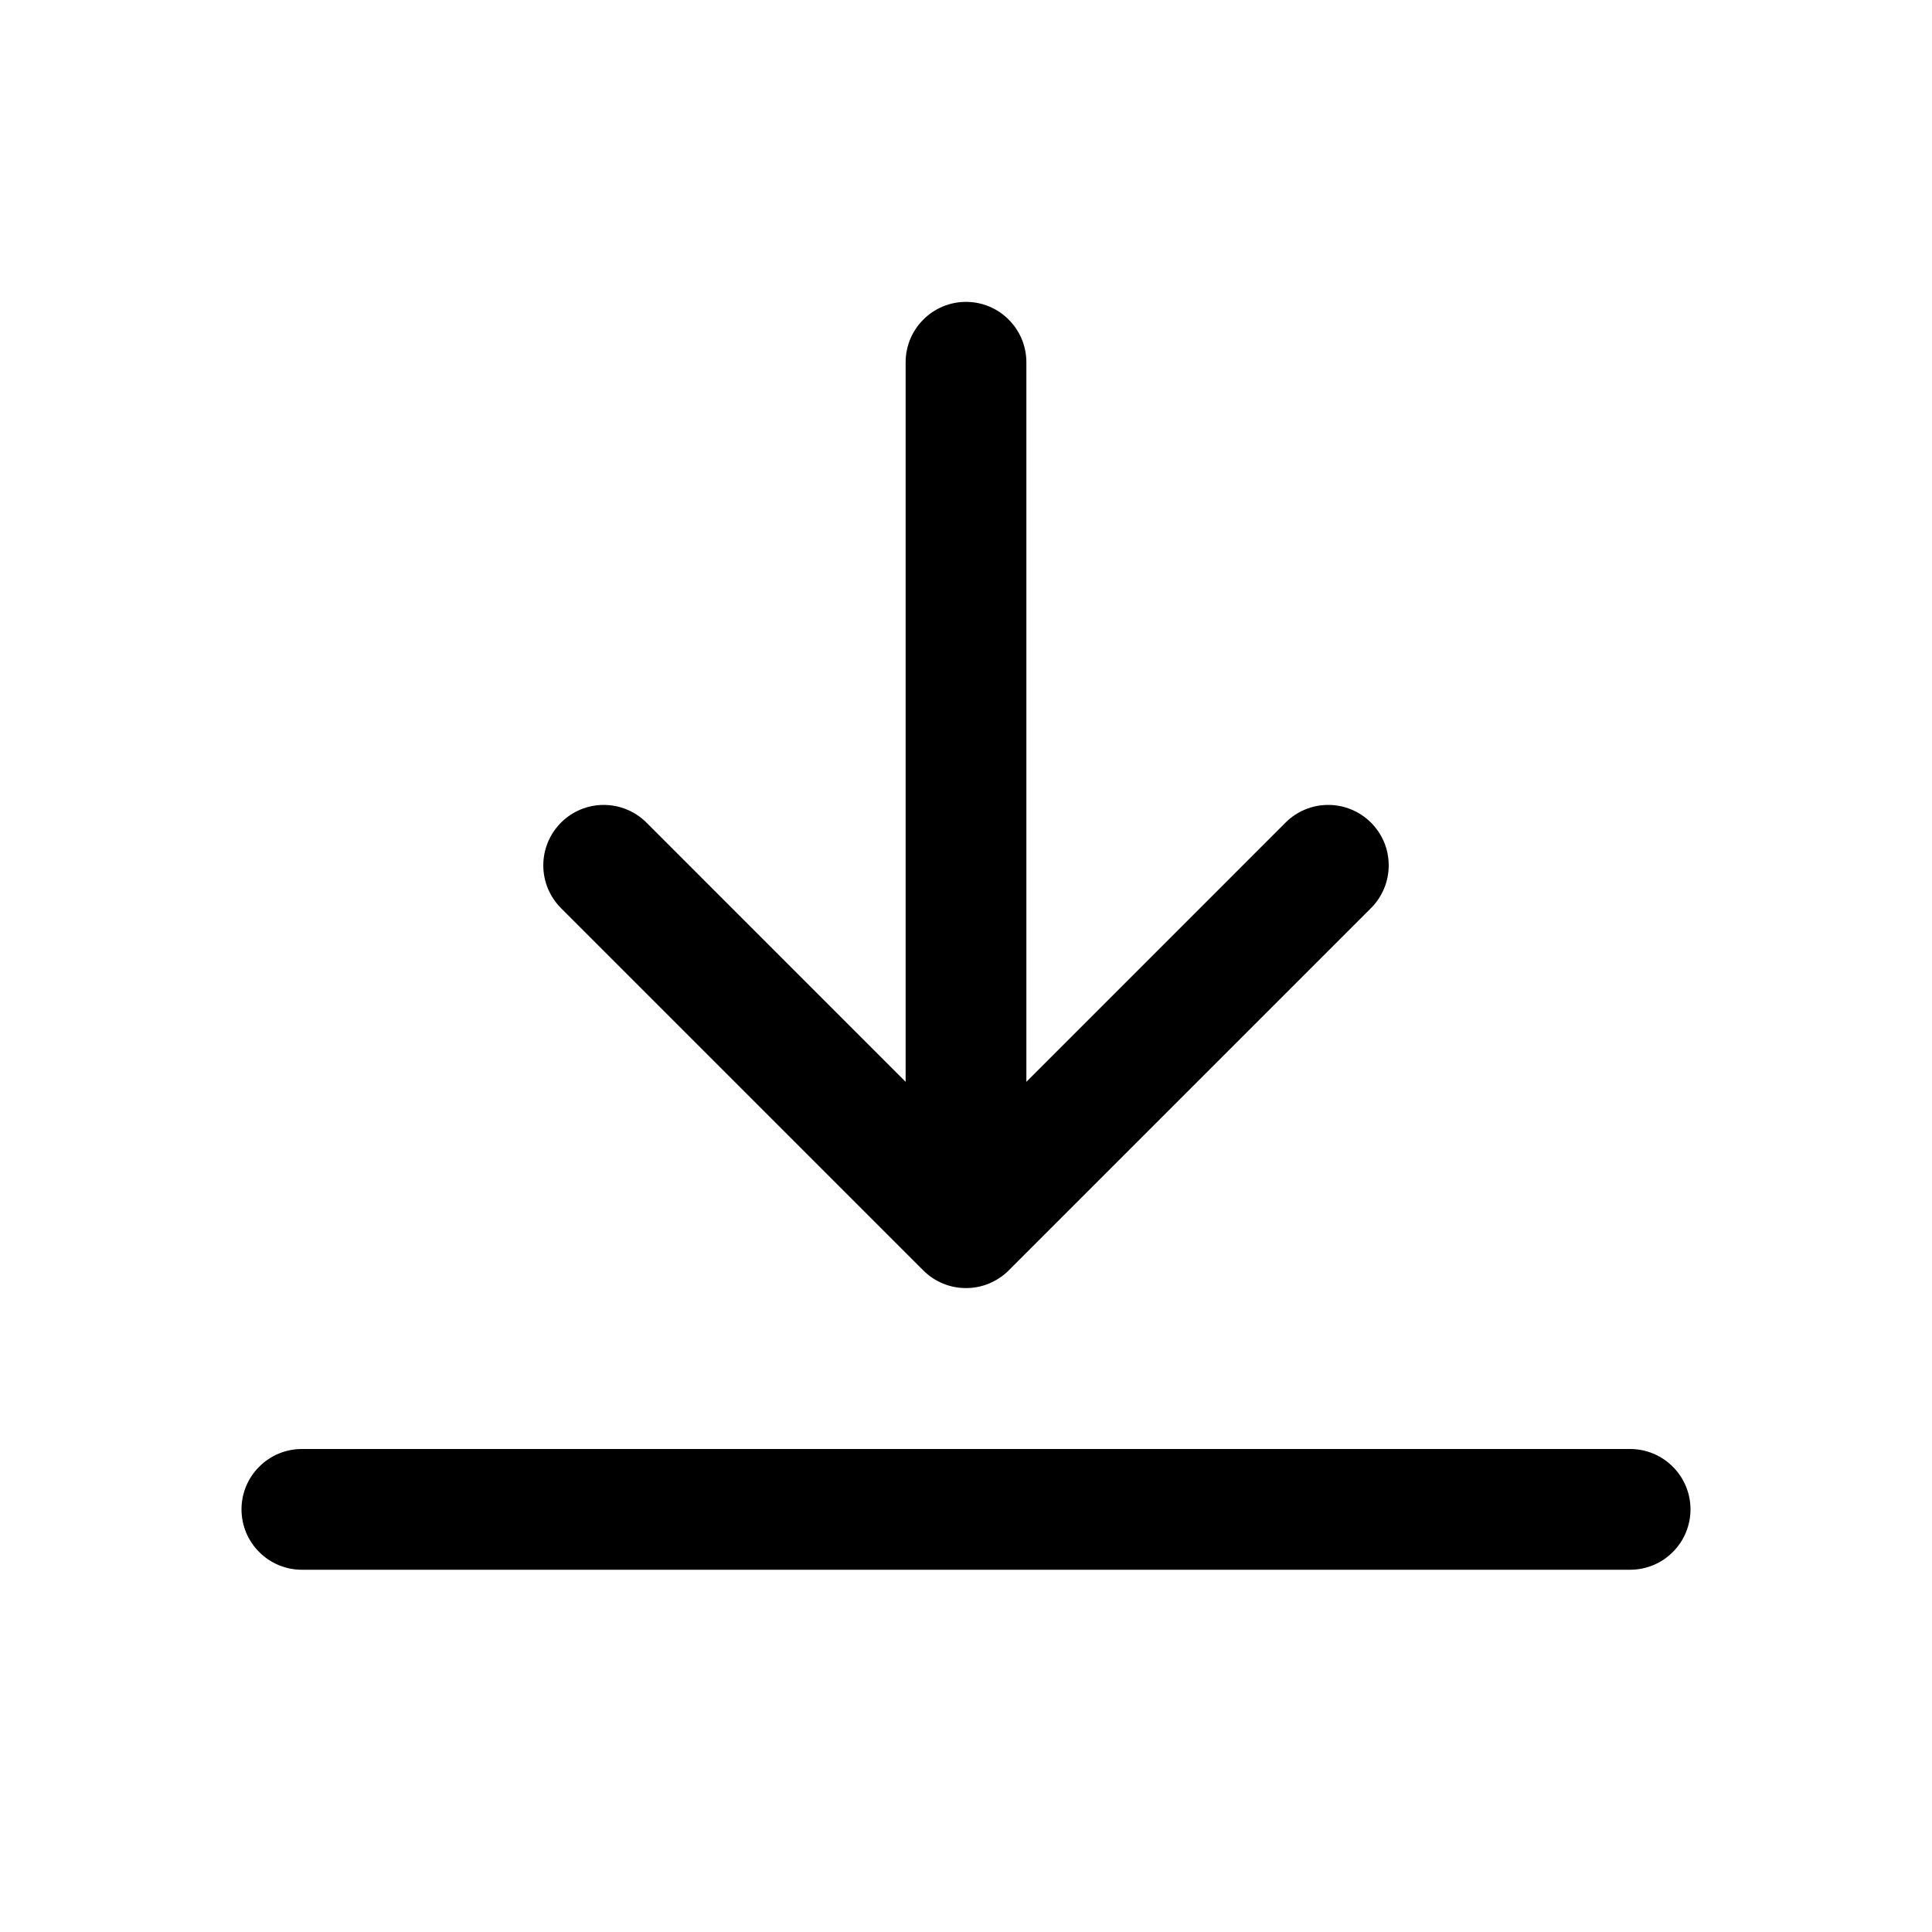 <svg width="24" height="24" viewBox="0 0 24 24" fill="none" xmlns="http://www.w3.org/2000/svg">
<path fill-rule="evenodd" clip-rule="evenodd" d="M17.031 10.219C17.101 10.289 17.156 10.371 17.194 10.462C17.232 10.553 17.251 10.651 17.251 10.75C17.251 10.848 17.232 10.946 17.194 11.037C17.156 11.128 17.101 11.211 17.031 11.281L12.531 15.781C12.461 15.851 12.378 15.906 12.287 15.944C12.196 15.982 12.098 16.001 12 16.001C11.901 16.001 11.803 15.982 11.712 15.944C11.621 15.906 11.538 15.851 11.469 15.781L6.969 11.281C6.828 11.14 6.749 10.949 6.749 10.75C6.749 10.551 6.828 10.36 6.969 10.219C7.109 10.078 7.3 9.999 7.5 9.999C7.699 9.999 7.89 10.078 8.031 10.219L12 14.189L15.969 10.219C16.038 10.149 16.121 10.094 16.212 10.056C16.303 10.018 16.401 9.999 16.5 9.999C16.598 9.999 16.696 10.018 16.787 10.056C16.878 10.094 16.961 10.149 17.031 10.219Z" fill="black"/>
<path fill-rule="evenodd" clip-rule="evenodd" d="M12 15C11.801 15 11.61 14.921 11.47 14.78C11.329 14.64 11.25 14.449 11.25 14.25L11.25 4.5C11.25 4.301 11.329 4.11 11.47 3.97C11.61 3.829 11.801 3.75 12 3.75C12.199 3.75 12.39 3.829 12.53 3.97C12.671 4.11 12.75 4.301 12.75 4.5L12.75 14.25C12.75 14.449 12.671 14.64 12.53 14.78C12.39 14.921 12.199 15 12 15ZM21 18.75C21 18.949 20.921 19.14 20.78 19.28C20.64 19.421 20.449 19.5 20.25 19.5L3.75 19.5C3.551 19.5 3.36 19.421 3.22 19.28C3.079 19.14 3 18.949 3 18.75C3 18.551 3.079 18.36 3.22 18.22C3.36 18.079 3.551 18 3.75 18L20.25 18C20.449 18 20.64 18.079 20.78 18.22C20.921 18.36 21 18.551 21 18.75Z" fill="black"/>
</svg>
